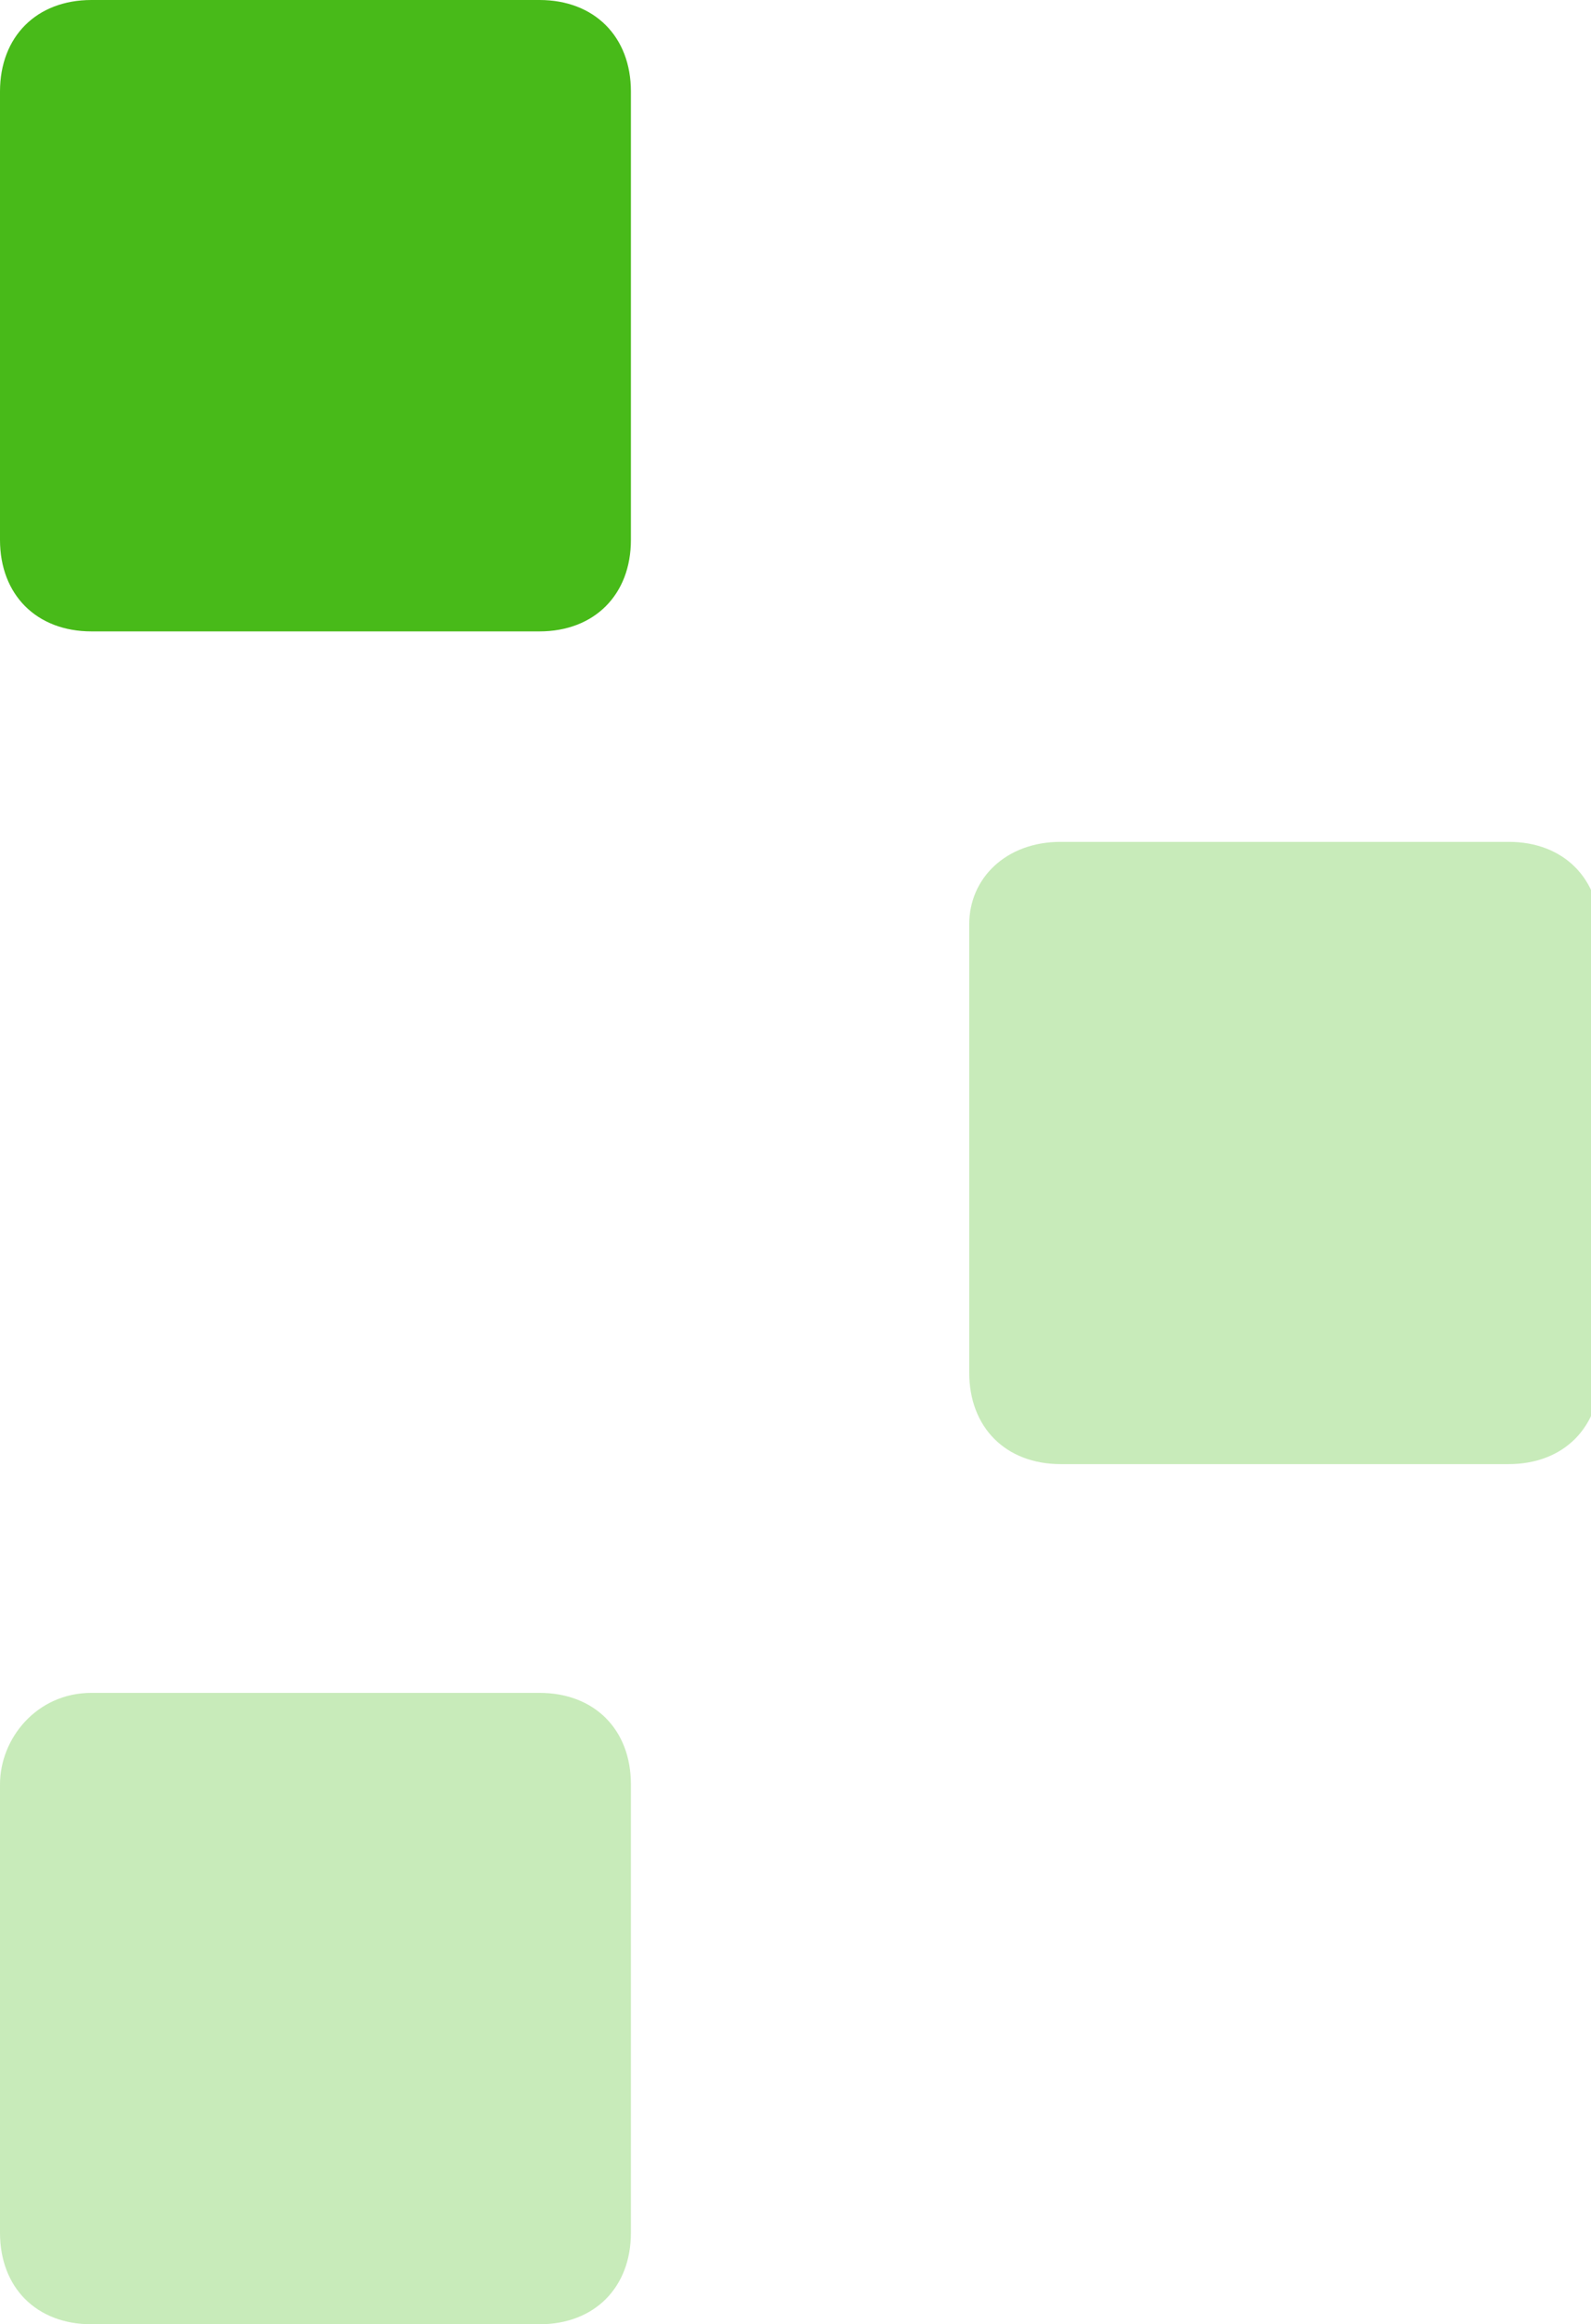 <?xml version="1.0" encoding="utf-8"?>
<!-- Generator: Adobe Illustrator 26.0.3, SVG Export Plug-In . SVG Version: 6.00 Build 0)  -->
<svg version="1.1" id="Layer_1" xmlns="http://www.w3.org/2000/svg" xmlns:xlink="http://www.w3.org/1999/xlink" x="0px" y="0px"
	 viewBox="0 0 17.4 25.4" style="enable-background:new 0 0 17.4 25.4;" xml:space="preserve">
<style type="text/css">
	.st0{fill:#48BA19;}
	.st1{opacity:0.3;fill:#48BA19;enable-background:new    ;}
</style>
<path class="st0" d="M1,0h4.9c0.6,0,1,0.4,1,1v4.9c0,0.6-0.4,1-1,1H1c-0.6,0-1-0.4-1-1V1C0,0.4,0.4,0,1,0z"/>
<path class="st1" d="M11.6,9.2h4.9c0.6,0,1,0.4,1,1V15c0,0.6-0.4,1-1,1h-4.9c-0.6,0-1-0.4-1-1v-4.9C10.6,9.6,11,9.2,11.6,9.2z"/>
<path class="st1" d="M1,18.5h4.9c0.6,0,1,0.4,1,1v4.9c0,0.6-0.4,1-1,1H1c-0.6,0-1-0.4-1-1v-4.9C0,19,0.4,18.5,1,18.5z"/>
</svg>
